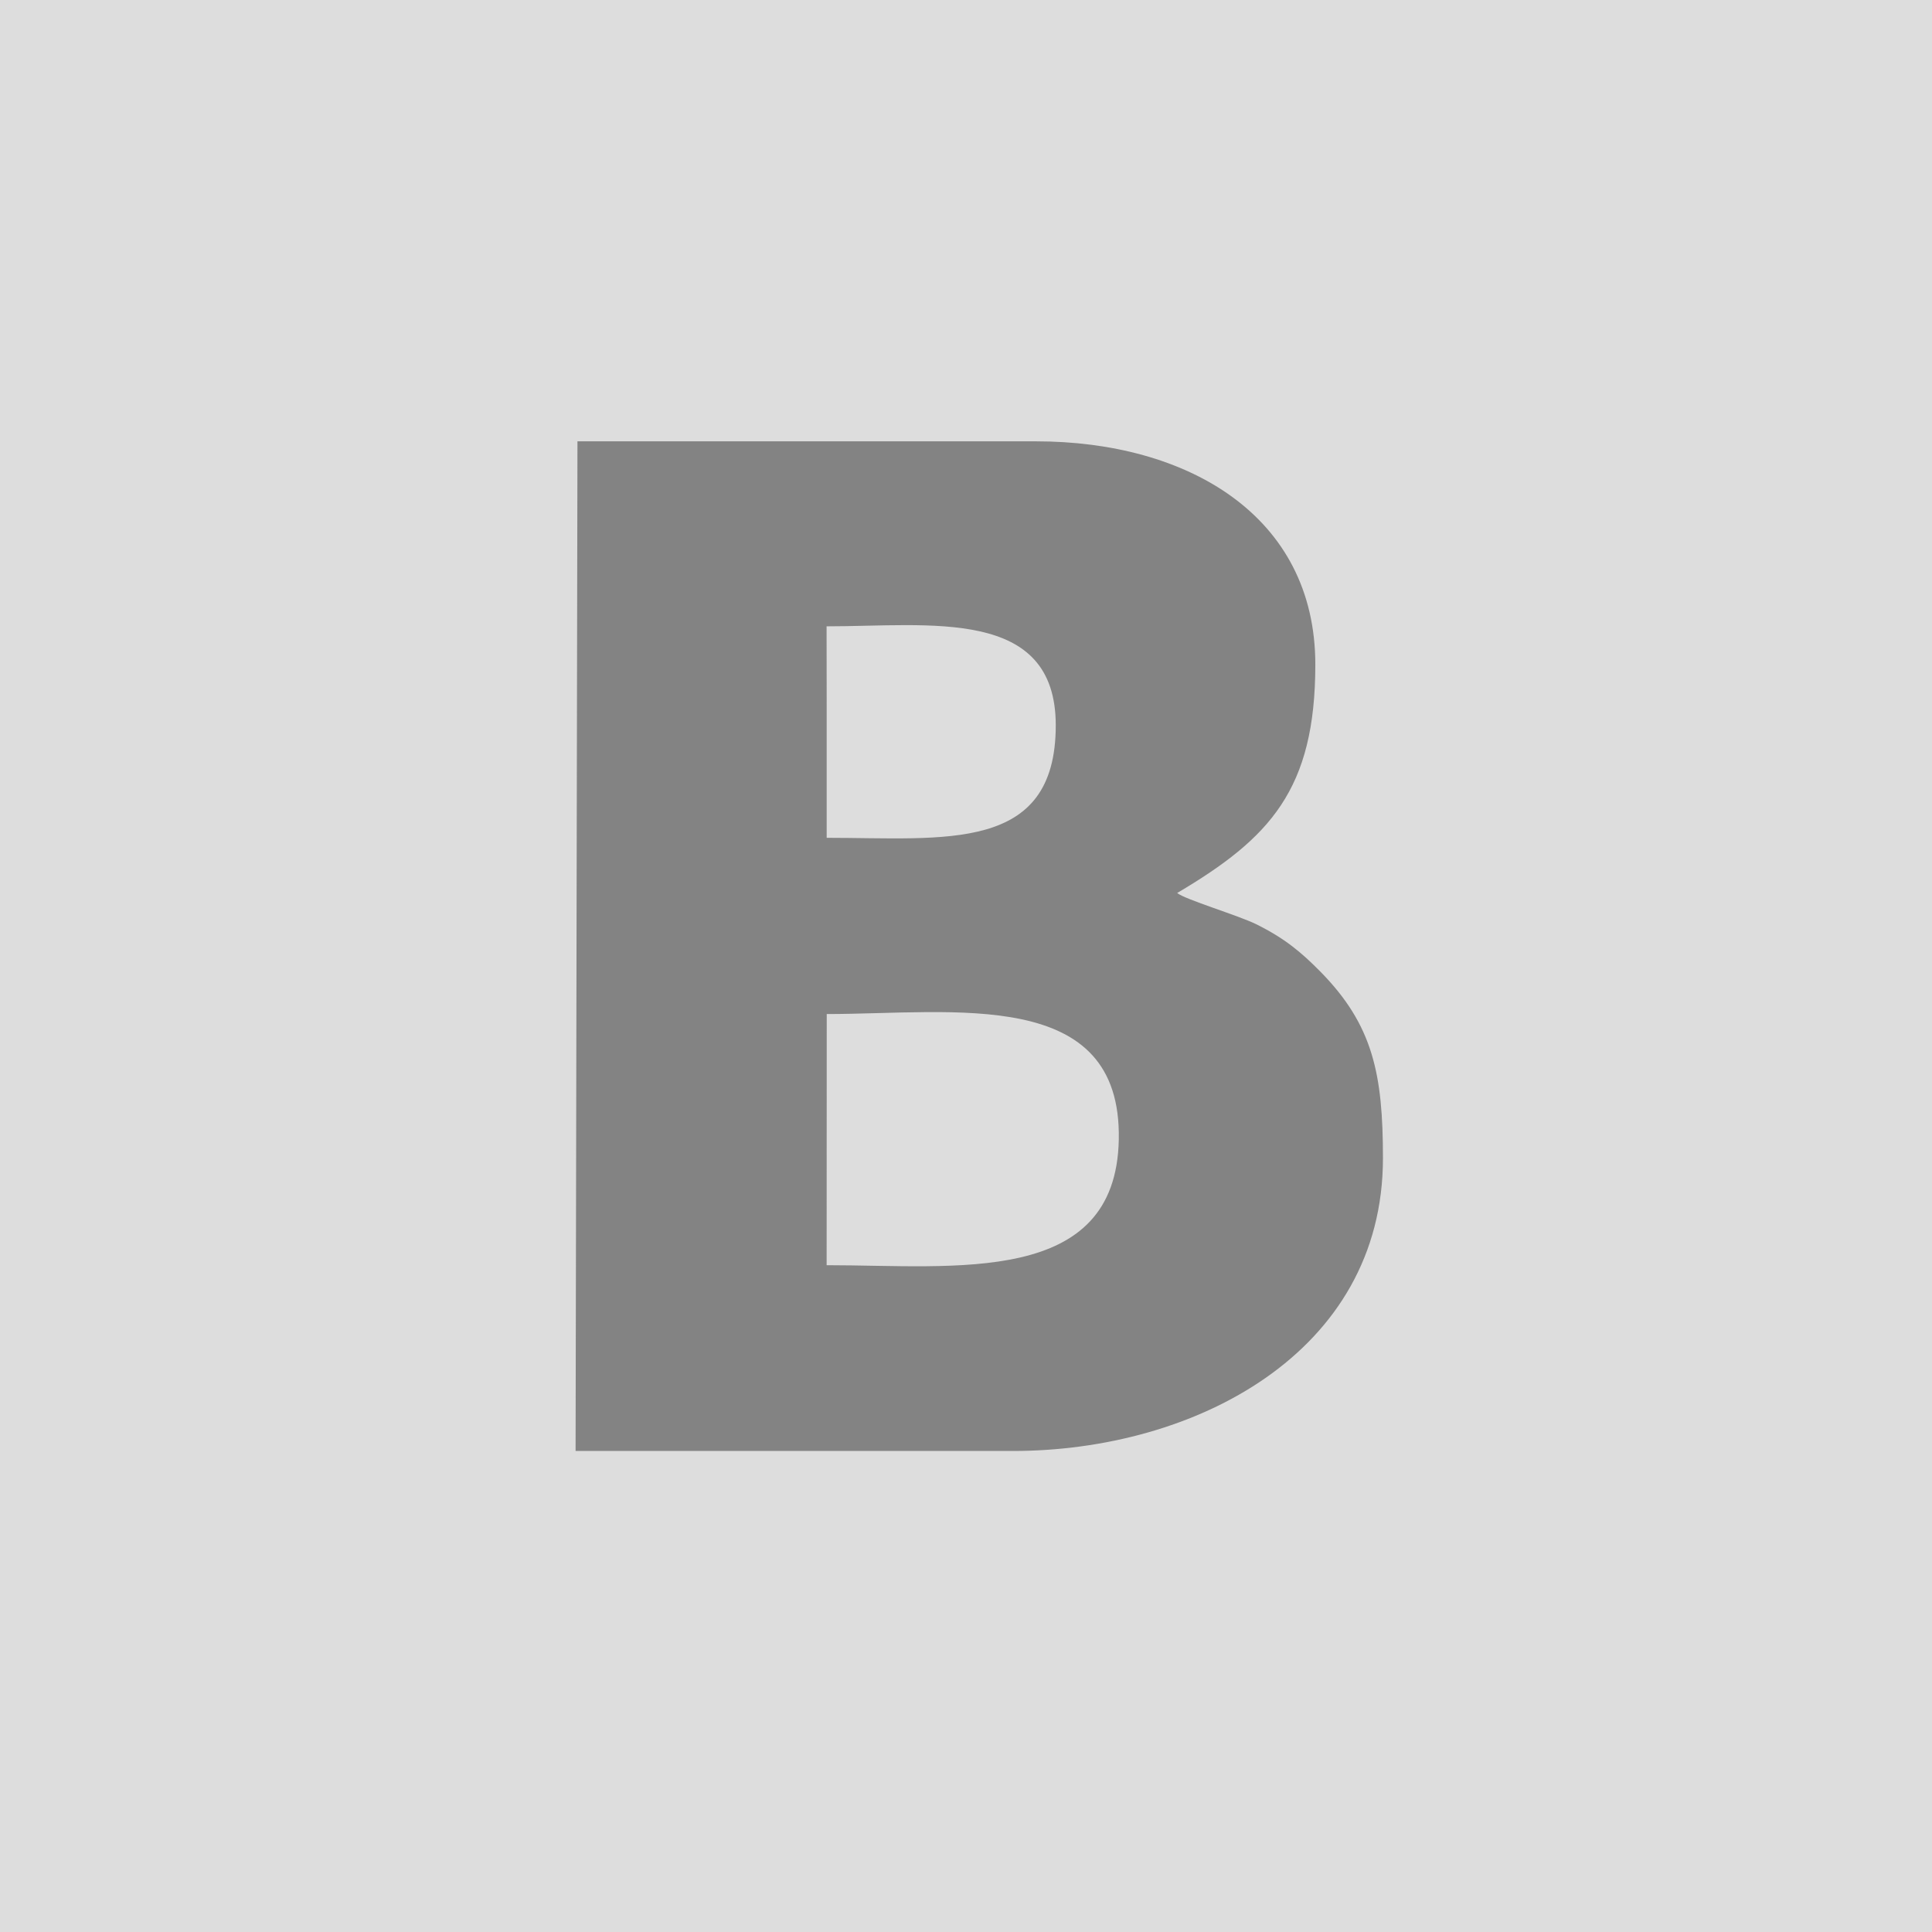 <?xml version="1.0" encoding="utf-8"?>
<!-- Generator: Adobe Illustrator 16.0.3, SVG Export Plug-In . SVG Version: 6.00 Build 0)  -->
<!DOCTYPE svg PUBLIC "-//W3C//DTD SVG 1.1//EN" "http://www.w3.org/Graphics/SVG/1.1/DTD/svg11.dtd">
<svg version="1.1" id="Слой_1" xmlns="http://www.w3.org/2000/svg" xmlns:xlink="http://www.w3.org/1999/xlink" x="0px" y="0px"
	 width="37px" height="37px" viewBox="0 0 37 37" enable-background="new 0 0 37 37" xml:space="preserve">
<polygon fill="#DDDDDD" points="0,0 0,37 37,37 37,0 "/>
<path fill="#838383" d="M11.059,8.452h8.781c2.893,0,5.352,1.416,5.35,4.279c-0.002,2.39-0.867,3.319-2.646,4.371
	c0.152,0.125,1.172,0.429,1.514,0.598c0.549,0.271,0.869,0.543,1.23,0.909c1.008,1.025,1.197,1.964,1.197,3.572
	c0,3.731-3.611,5.607-7.088,5.607h-8.374L11.059,8.452L11.059,8.452z M15.832,13.533v2.512c2.262,0,4.387,0.299,4.387-2.154
	c0-2.271-2.405-1.896-4.389-1.896L15.832,13.533L15.832,13.533z M15.831,24.23c2.479,0,5.541,0.408,5.595-2.405
	c0.059-2.937-3.146-2.405-5.593-2.405L15.831,24.23L15.831,24.23z"/>
</svg>
